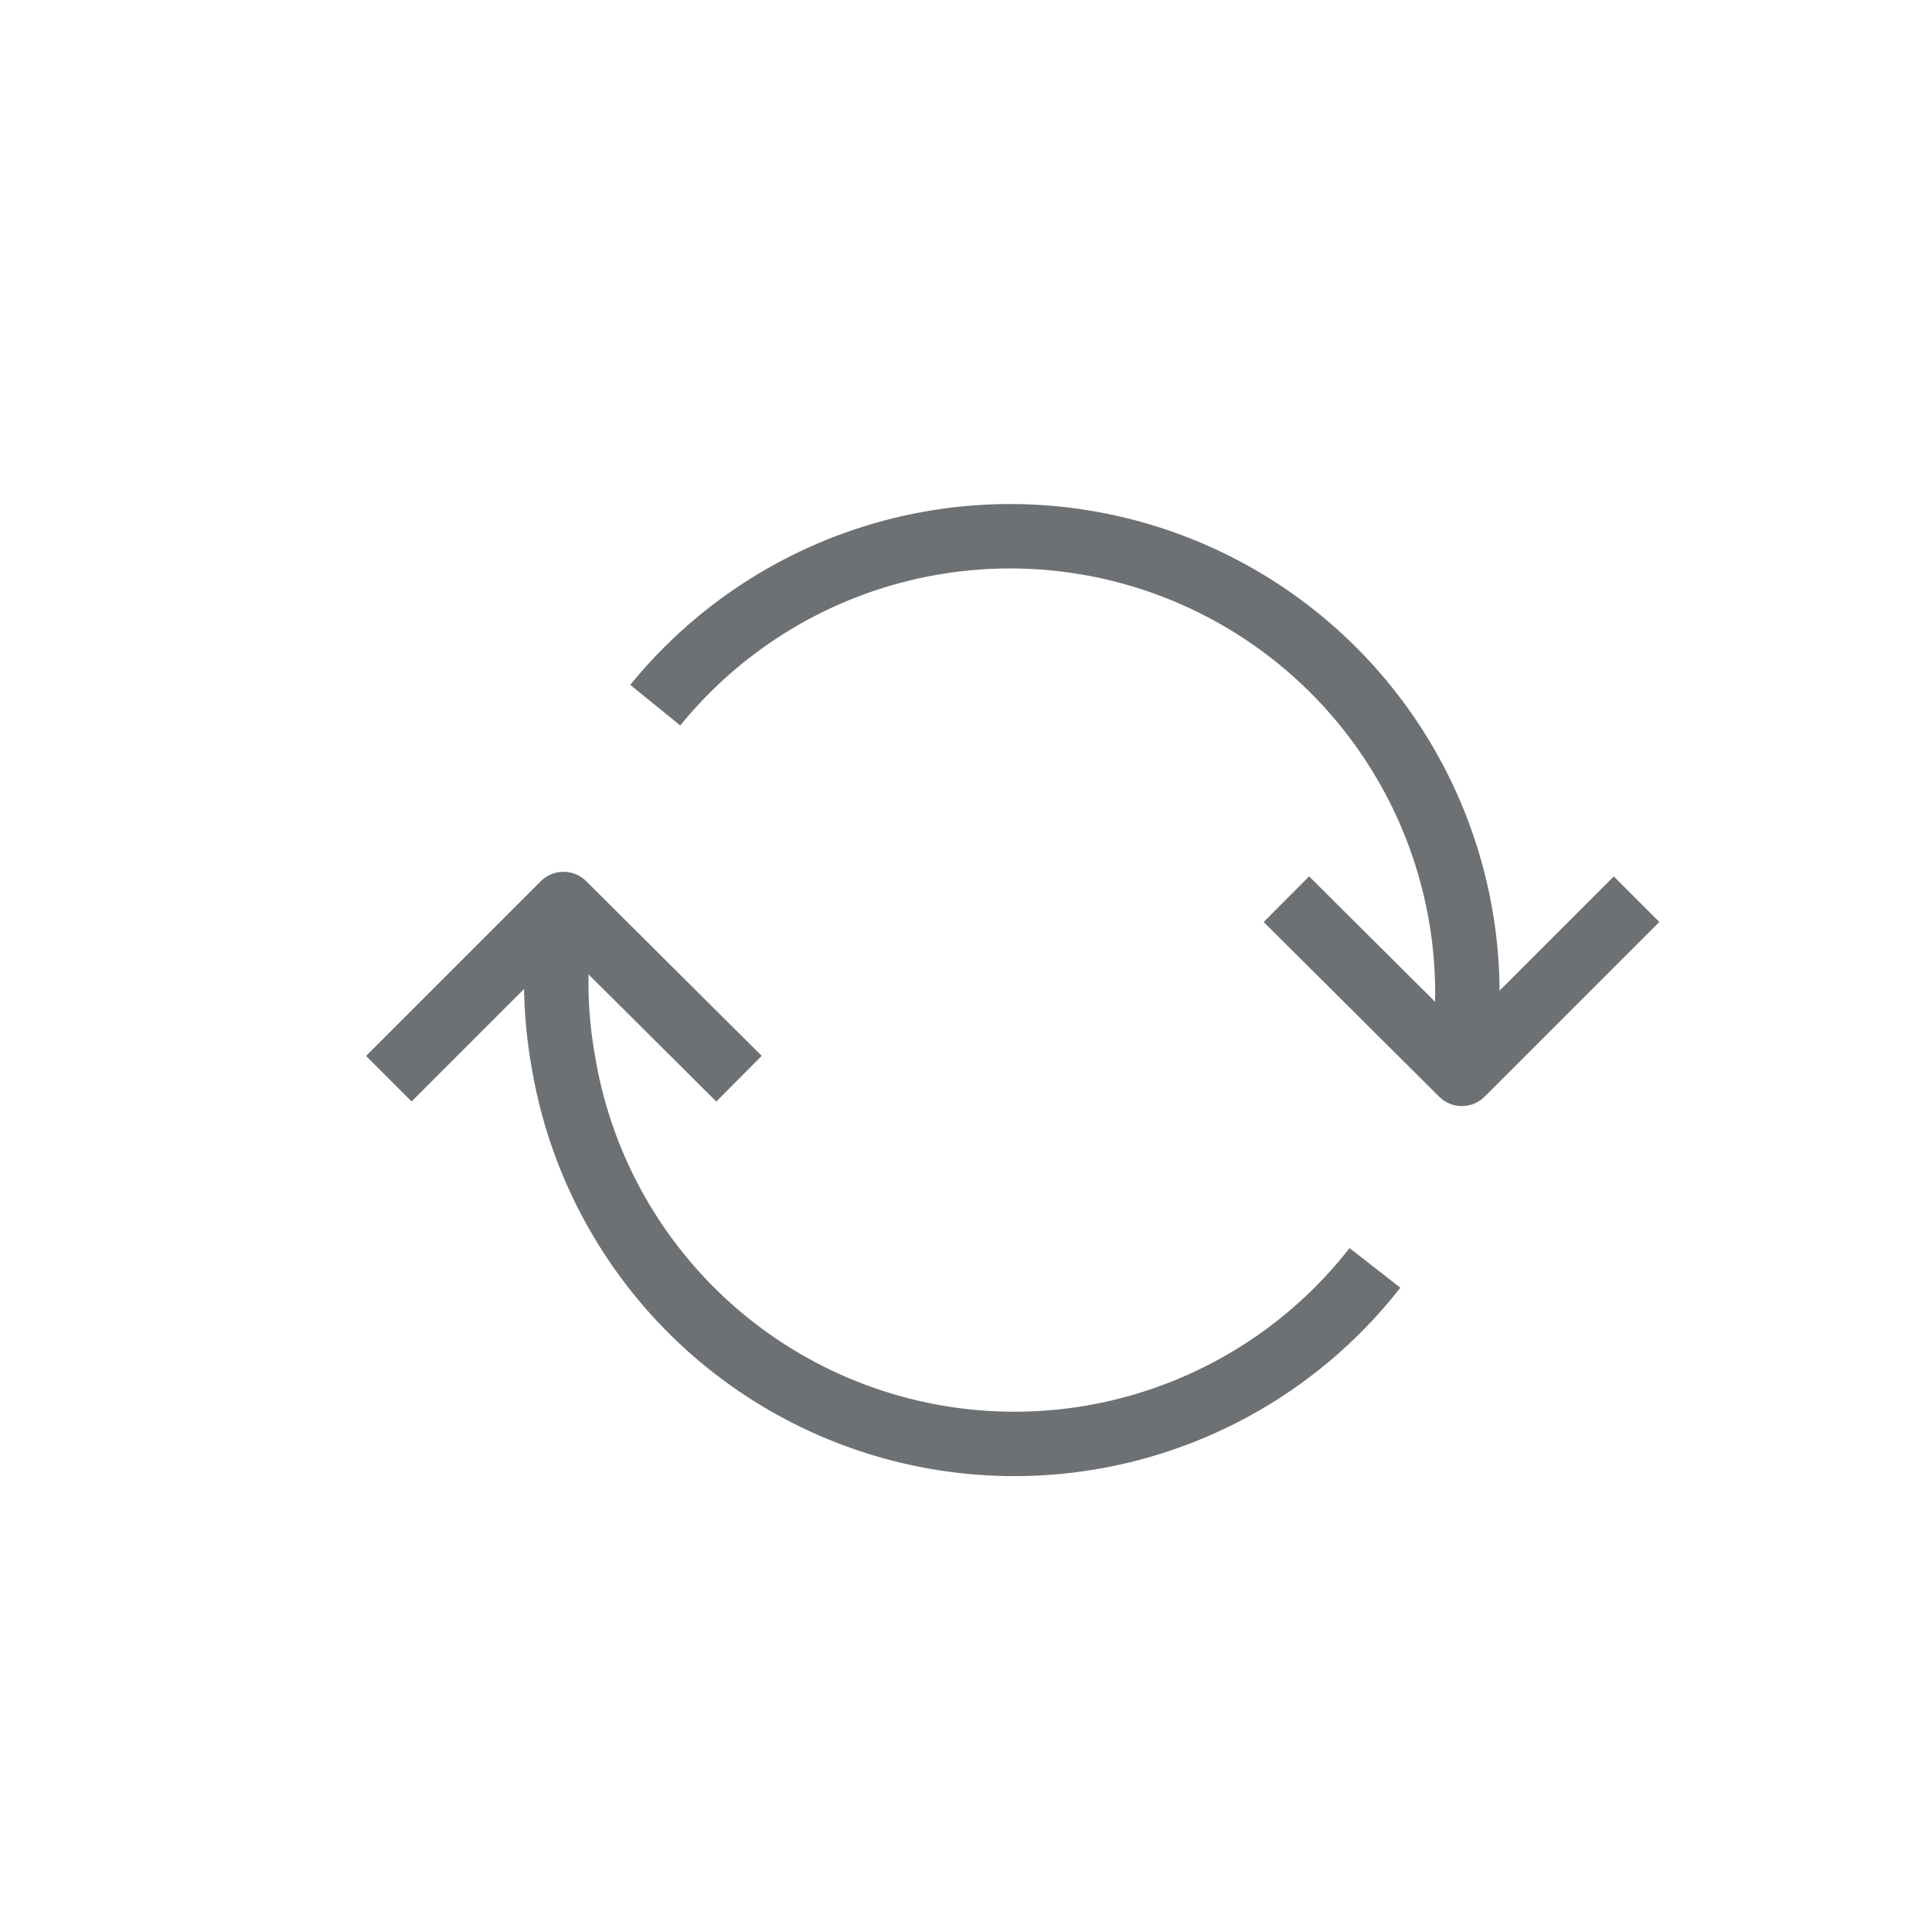 <svg id="Layer_1" data-name="Layer 1" xmlns="http://www.w3.org/2000/svg" viewBox="0 0 24 24"><defs><style>.cls-1{fill:none;stroke:#6e7173;stroke-linejoin:round;stroke-width:0.8px;}</style></defs><title>refresh</title><path class="cls-1" d="M17.08,15.75A5.68,5.68,0,0,1,7,13.2a5.6,5.6,0,0,1,0-2"/><path class="cls-1" d="M8.14,8.76a5.68,5.68,0,0,1,10,4.58"/><polyline class="cls-1" points="4.83 13.4 7 11.23 9.18 13.4"/><polyline class="cls-1" points="20.33 11.17 18.16 13.34 15.98 11.17"/></svg>